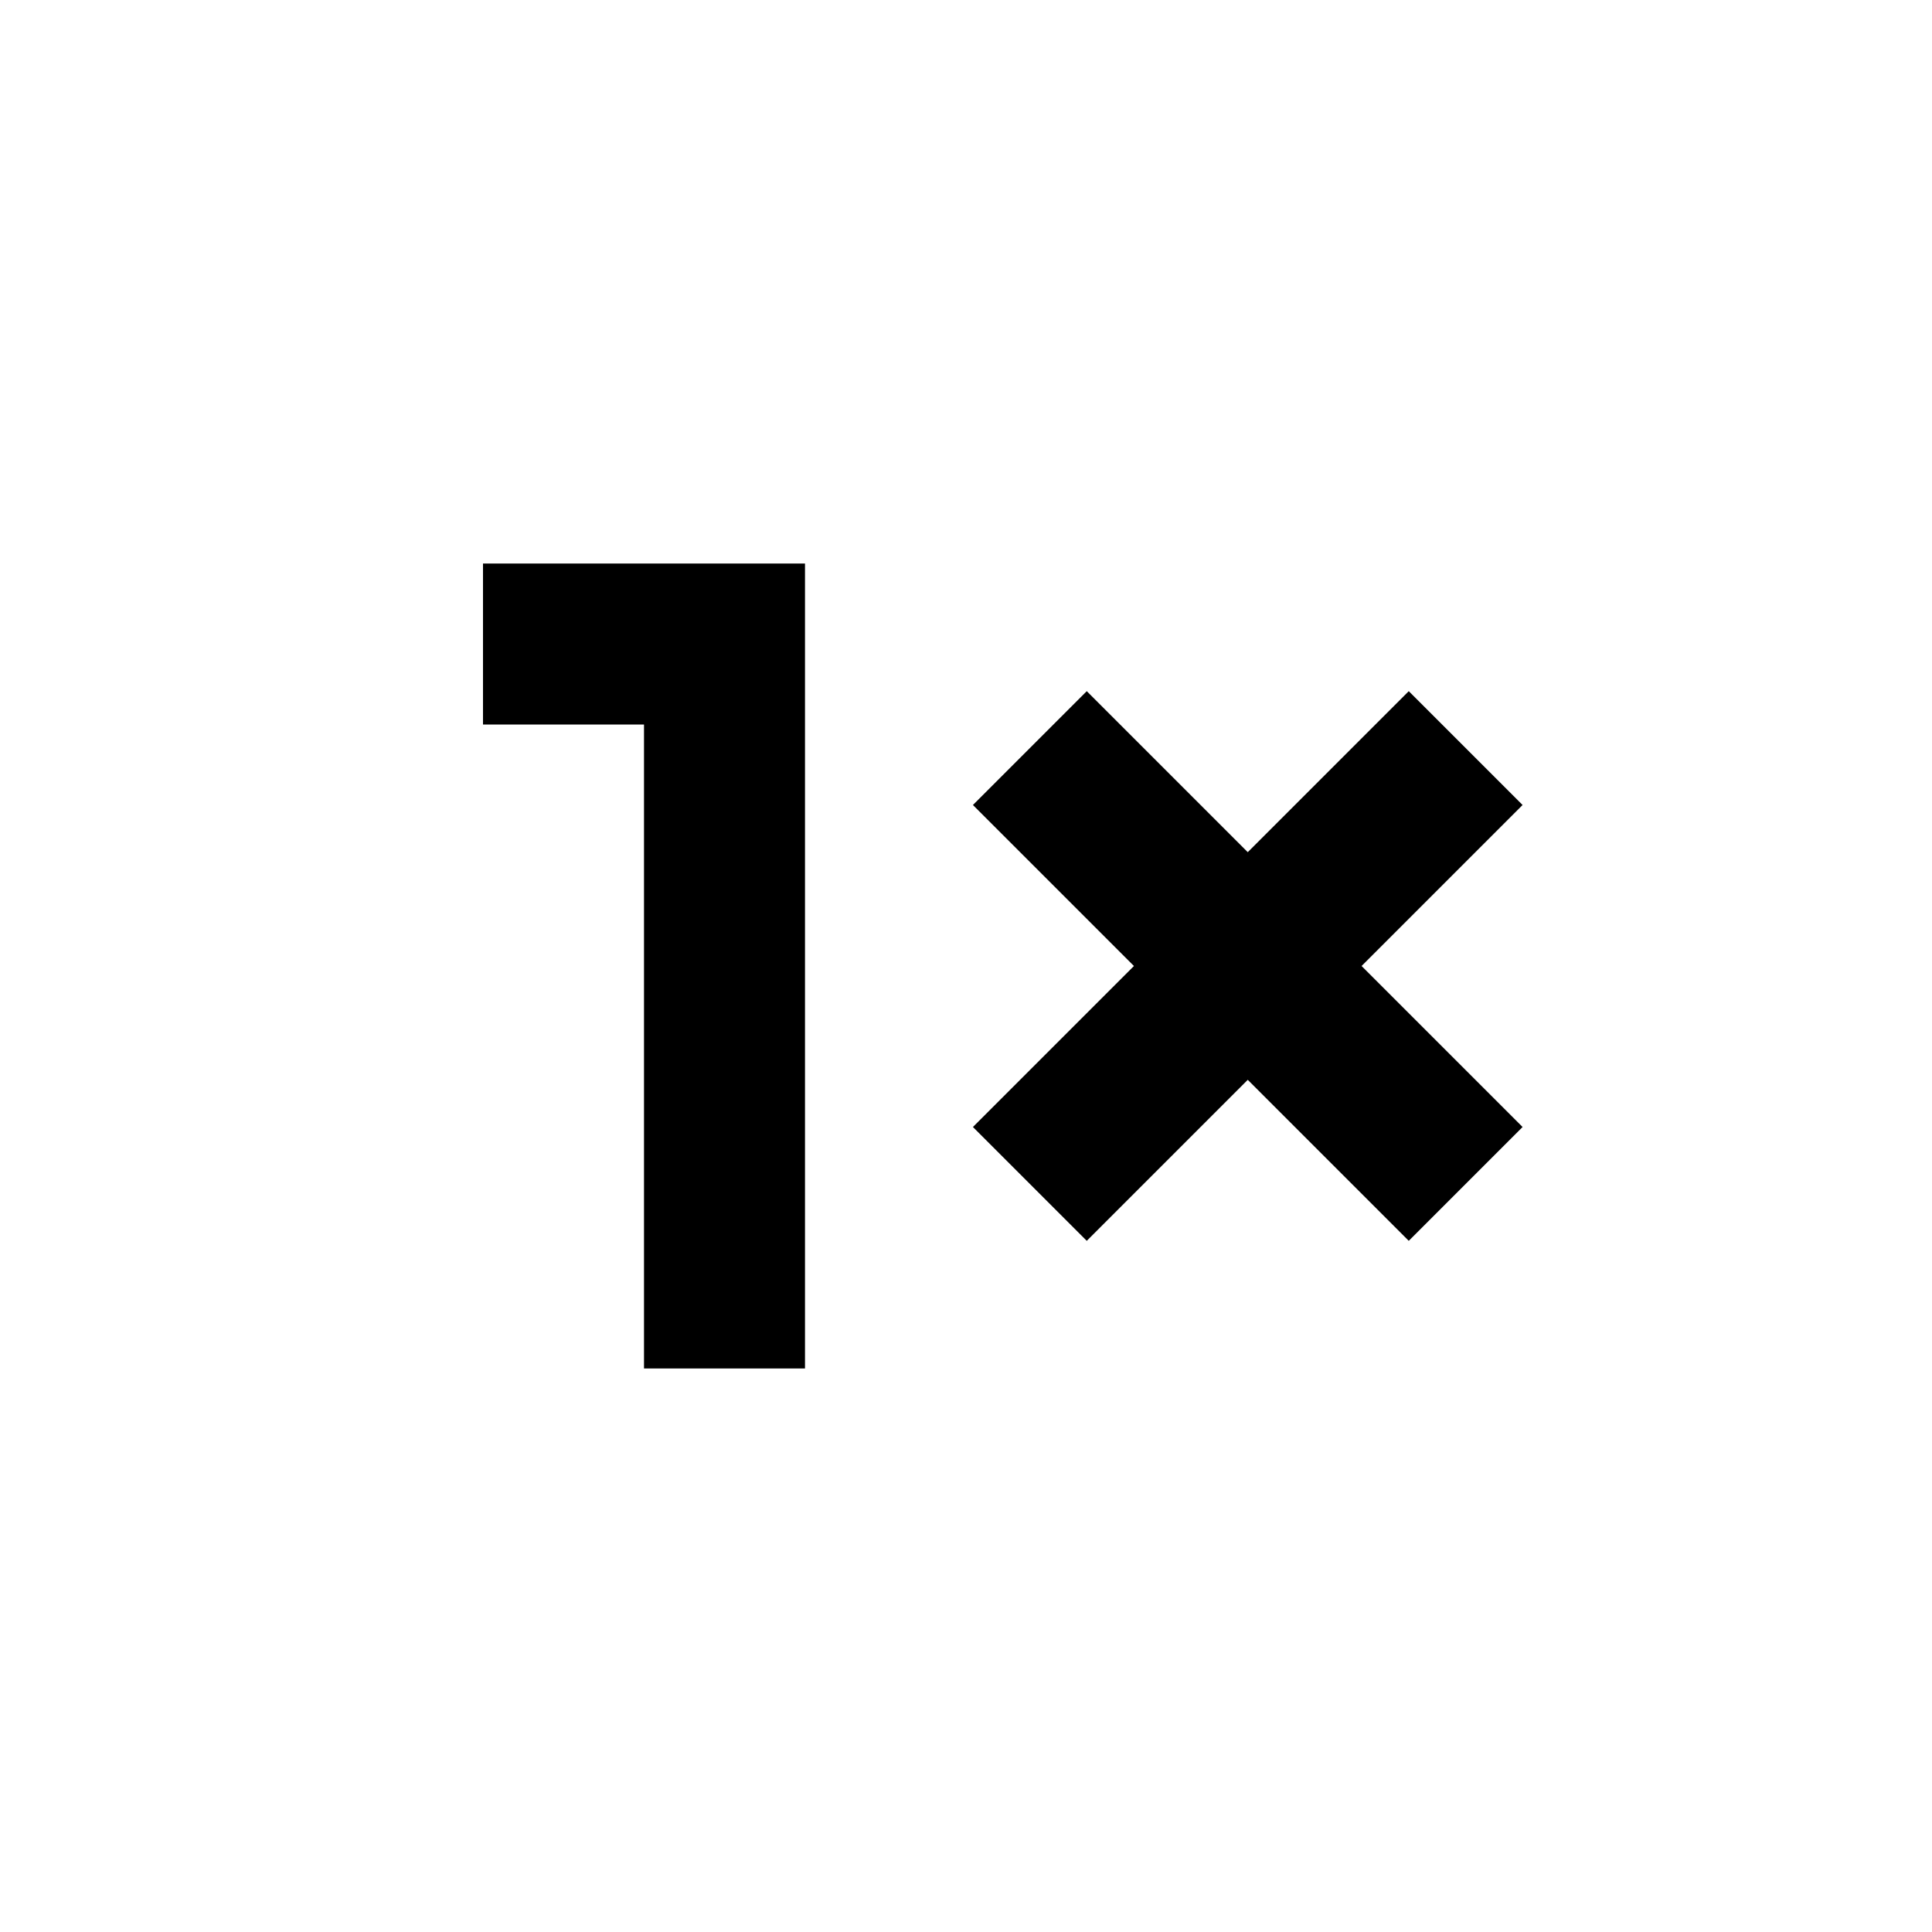 <svg width="24" height="24" viewBox="0 0 24 24" fill="none" xmlns="http://www.w3.org/2000/svg">
<path fill-rule="evenodd" clip-rule="evenodd" d="M6 9V7H10V17H8V9H6ZM17.5 8.586L16.793 9.293L15.5 10.586L14.207 9.293L13.5 8.586L12.086 10L12.793 10.707L14.086 12L12.793 13.293L12.086 14L13.5 15.414L14.207 14.707L15.5 13.414L16.793 14.707L17.5 15.414L18.914 14L18.207 13.293L16.914 12L18.207 10.707L18.914 10L17.5 8.586Z" fill="currentColor"/>
</svg>
